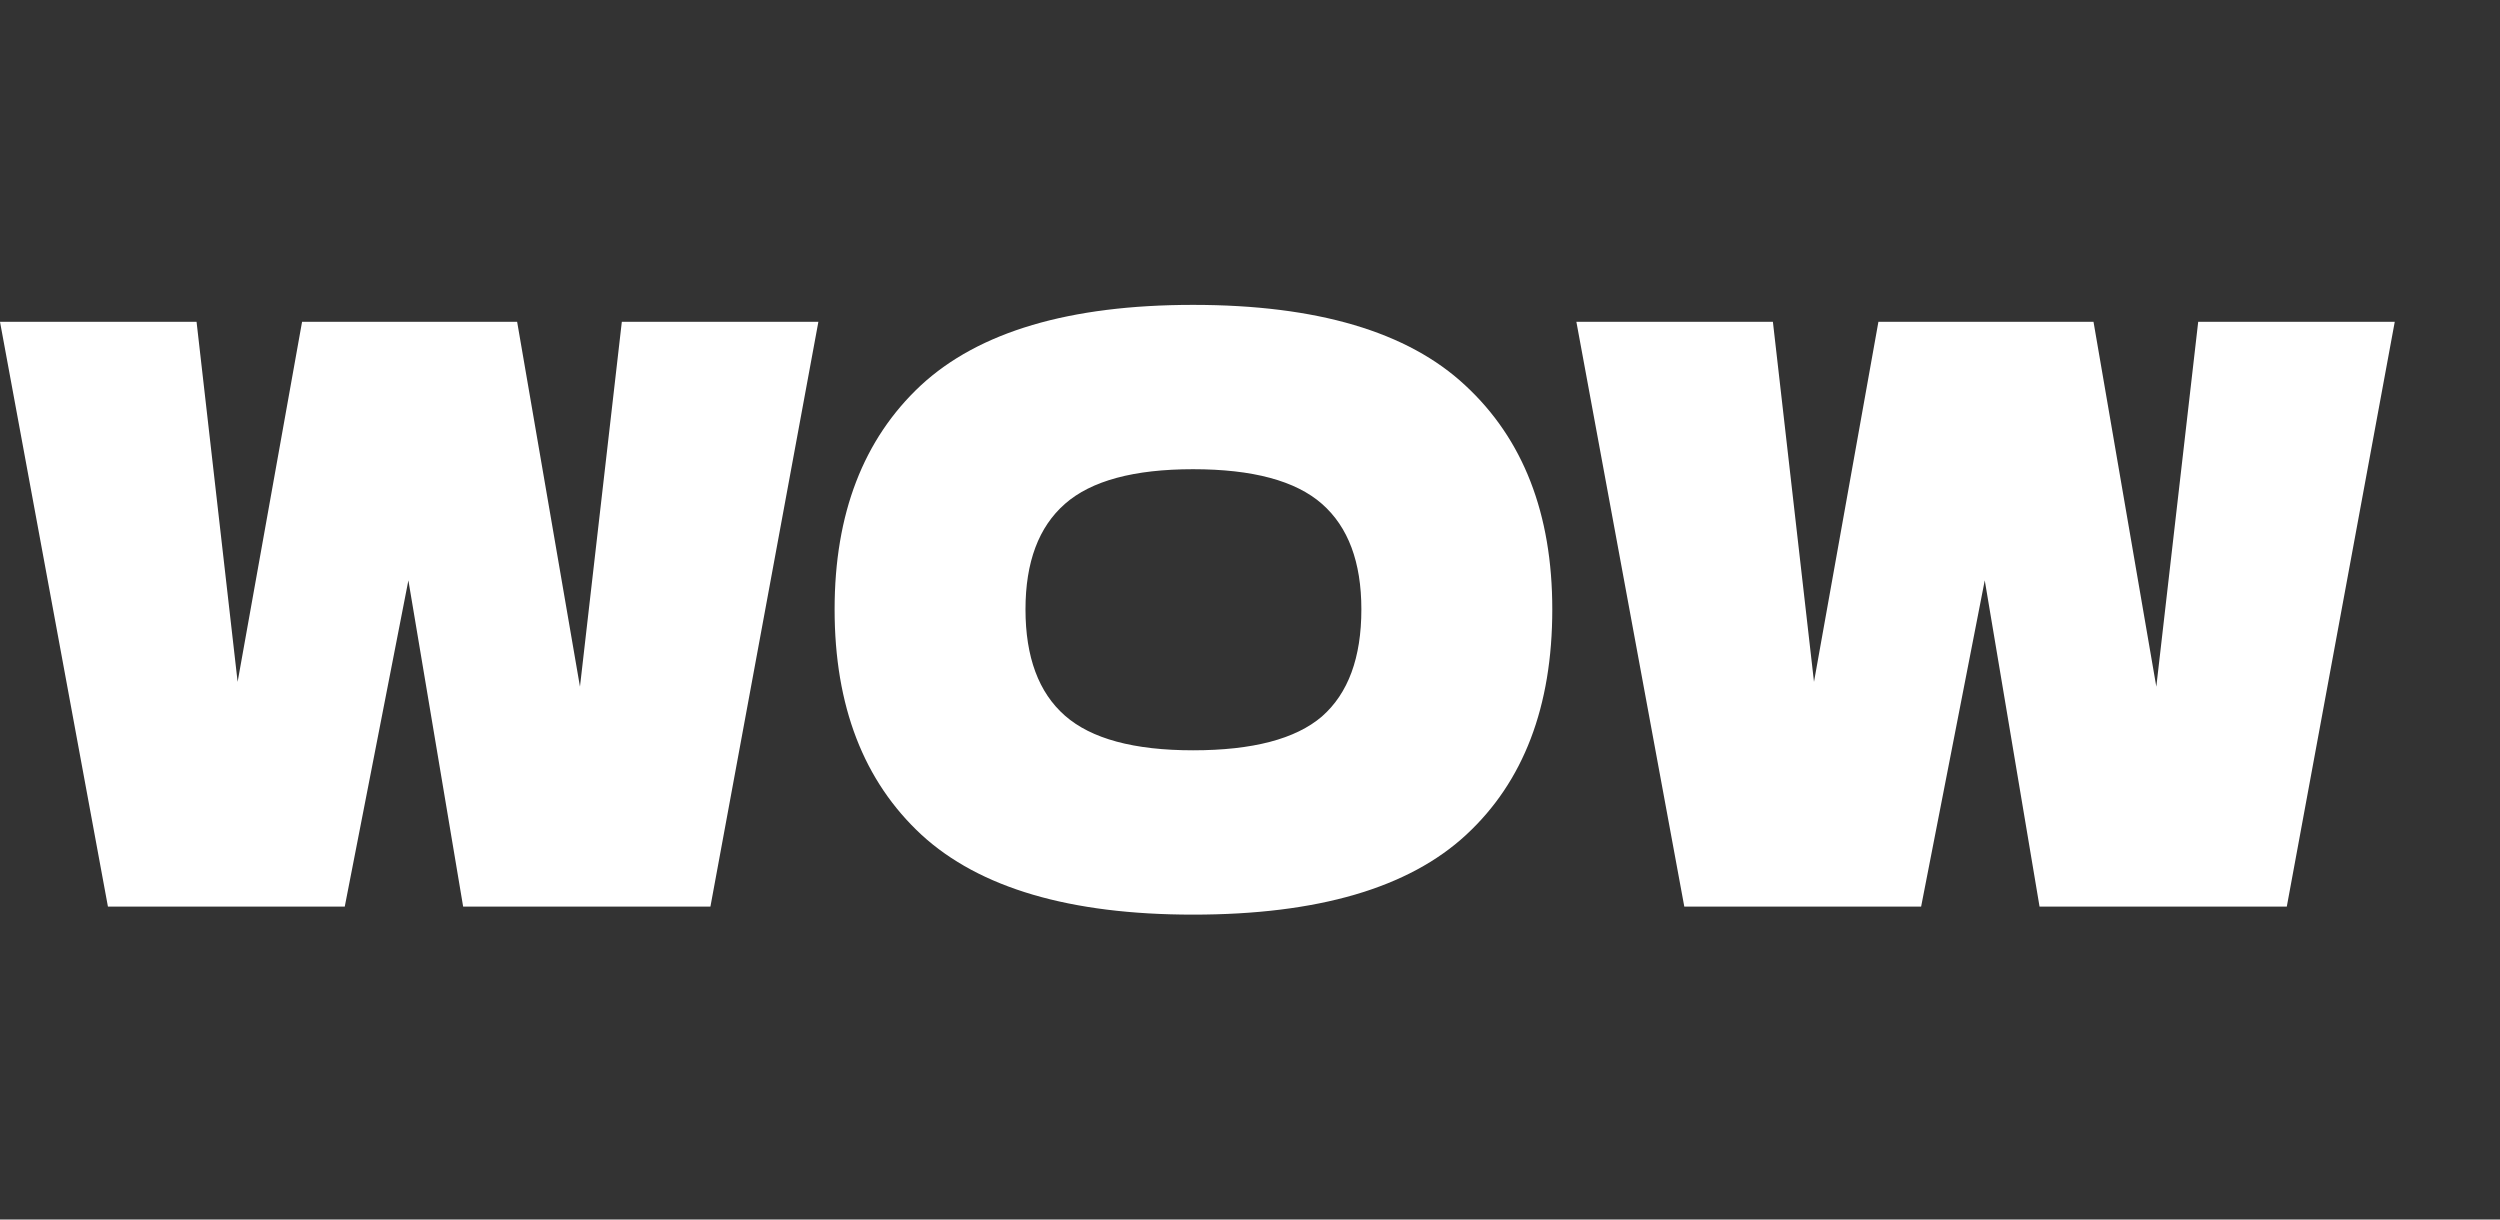 <svg width="82" height="40" viewBox="0 0 82 40" fill="none" xmlns="http://www.w3.org/2000/svg">
    <rect x="0" y="0" width="82" height="40" fill="#333333" stroke="none"/>
    <path d="M19.023 22.523L20.396 10.555H26.843L23.302 29.736H15.191L13.395 19.036L11.308 29.736H3.54L0 10.555H6.447L7.794 22.365L9.908 10.555H16.962L19.023 22.523Z" fill="white"/>
    <path d="M39.132 30C35.098 30 32.13 29.128 30.228 27.384C28.326 25.623 27.375 23.157 27.375 19.987C27.375 16.852 28.317 14.403 30.202 12.642C32.104 10.881 35.081 10 39.132 10C43.2 10 46.177 10.881 48.062 12.642C49.964 14.403 50.915 16.852 50.915 19.987C50.915 23.175 49.973 25.641 48.088 27.384C46.203 29.128 43.218 30 39.132 30ZM39.132 24.61C41.087 24.61 42.496 24.24 43.359 23.501C44.222 22.743 44.653 21.572 44.653 19.987C44.653 18.437 44.222 17.283 43.359 16.526C42.496 15.768 41.087 15.39 39.132 15.39C37.194 15.39 35.794 15.768 34.931 16.526C34.068 17.283 33.636 18.437 33.636 19.987C33.636 21.554 34.068 22.717 34.931 23.474C35.794 24.232 37.194 24.61 39.132 24.61Z" fill="white"/>
    <path d="M70.727 22.523L72.101 10.555H78.548L75.007 29.736H66.897L65.1 19.036L63.013 29.736H55.245L51.705 10.555H58.151L59.499 22.365L61.612 10.555H68.667L70.727 22.523Z" fill="white"/>
</svg>
